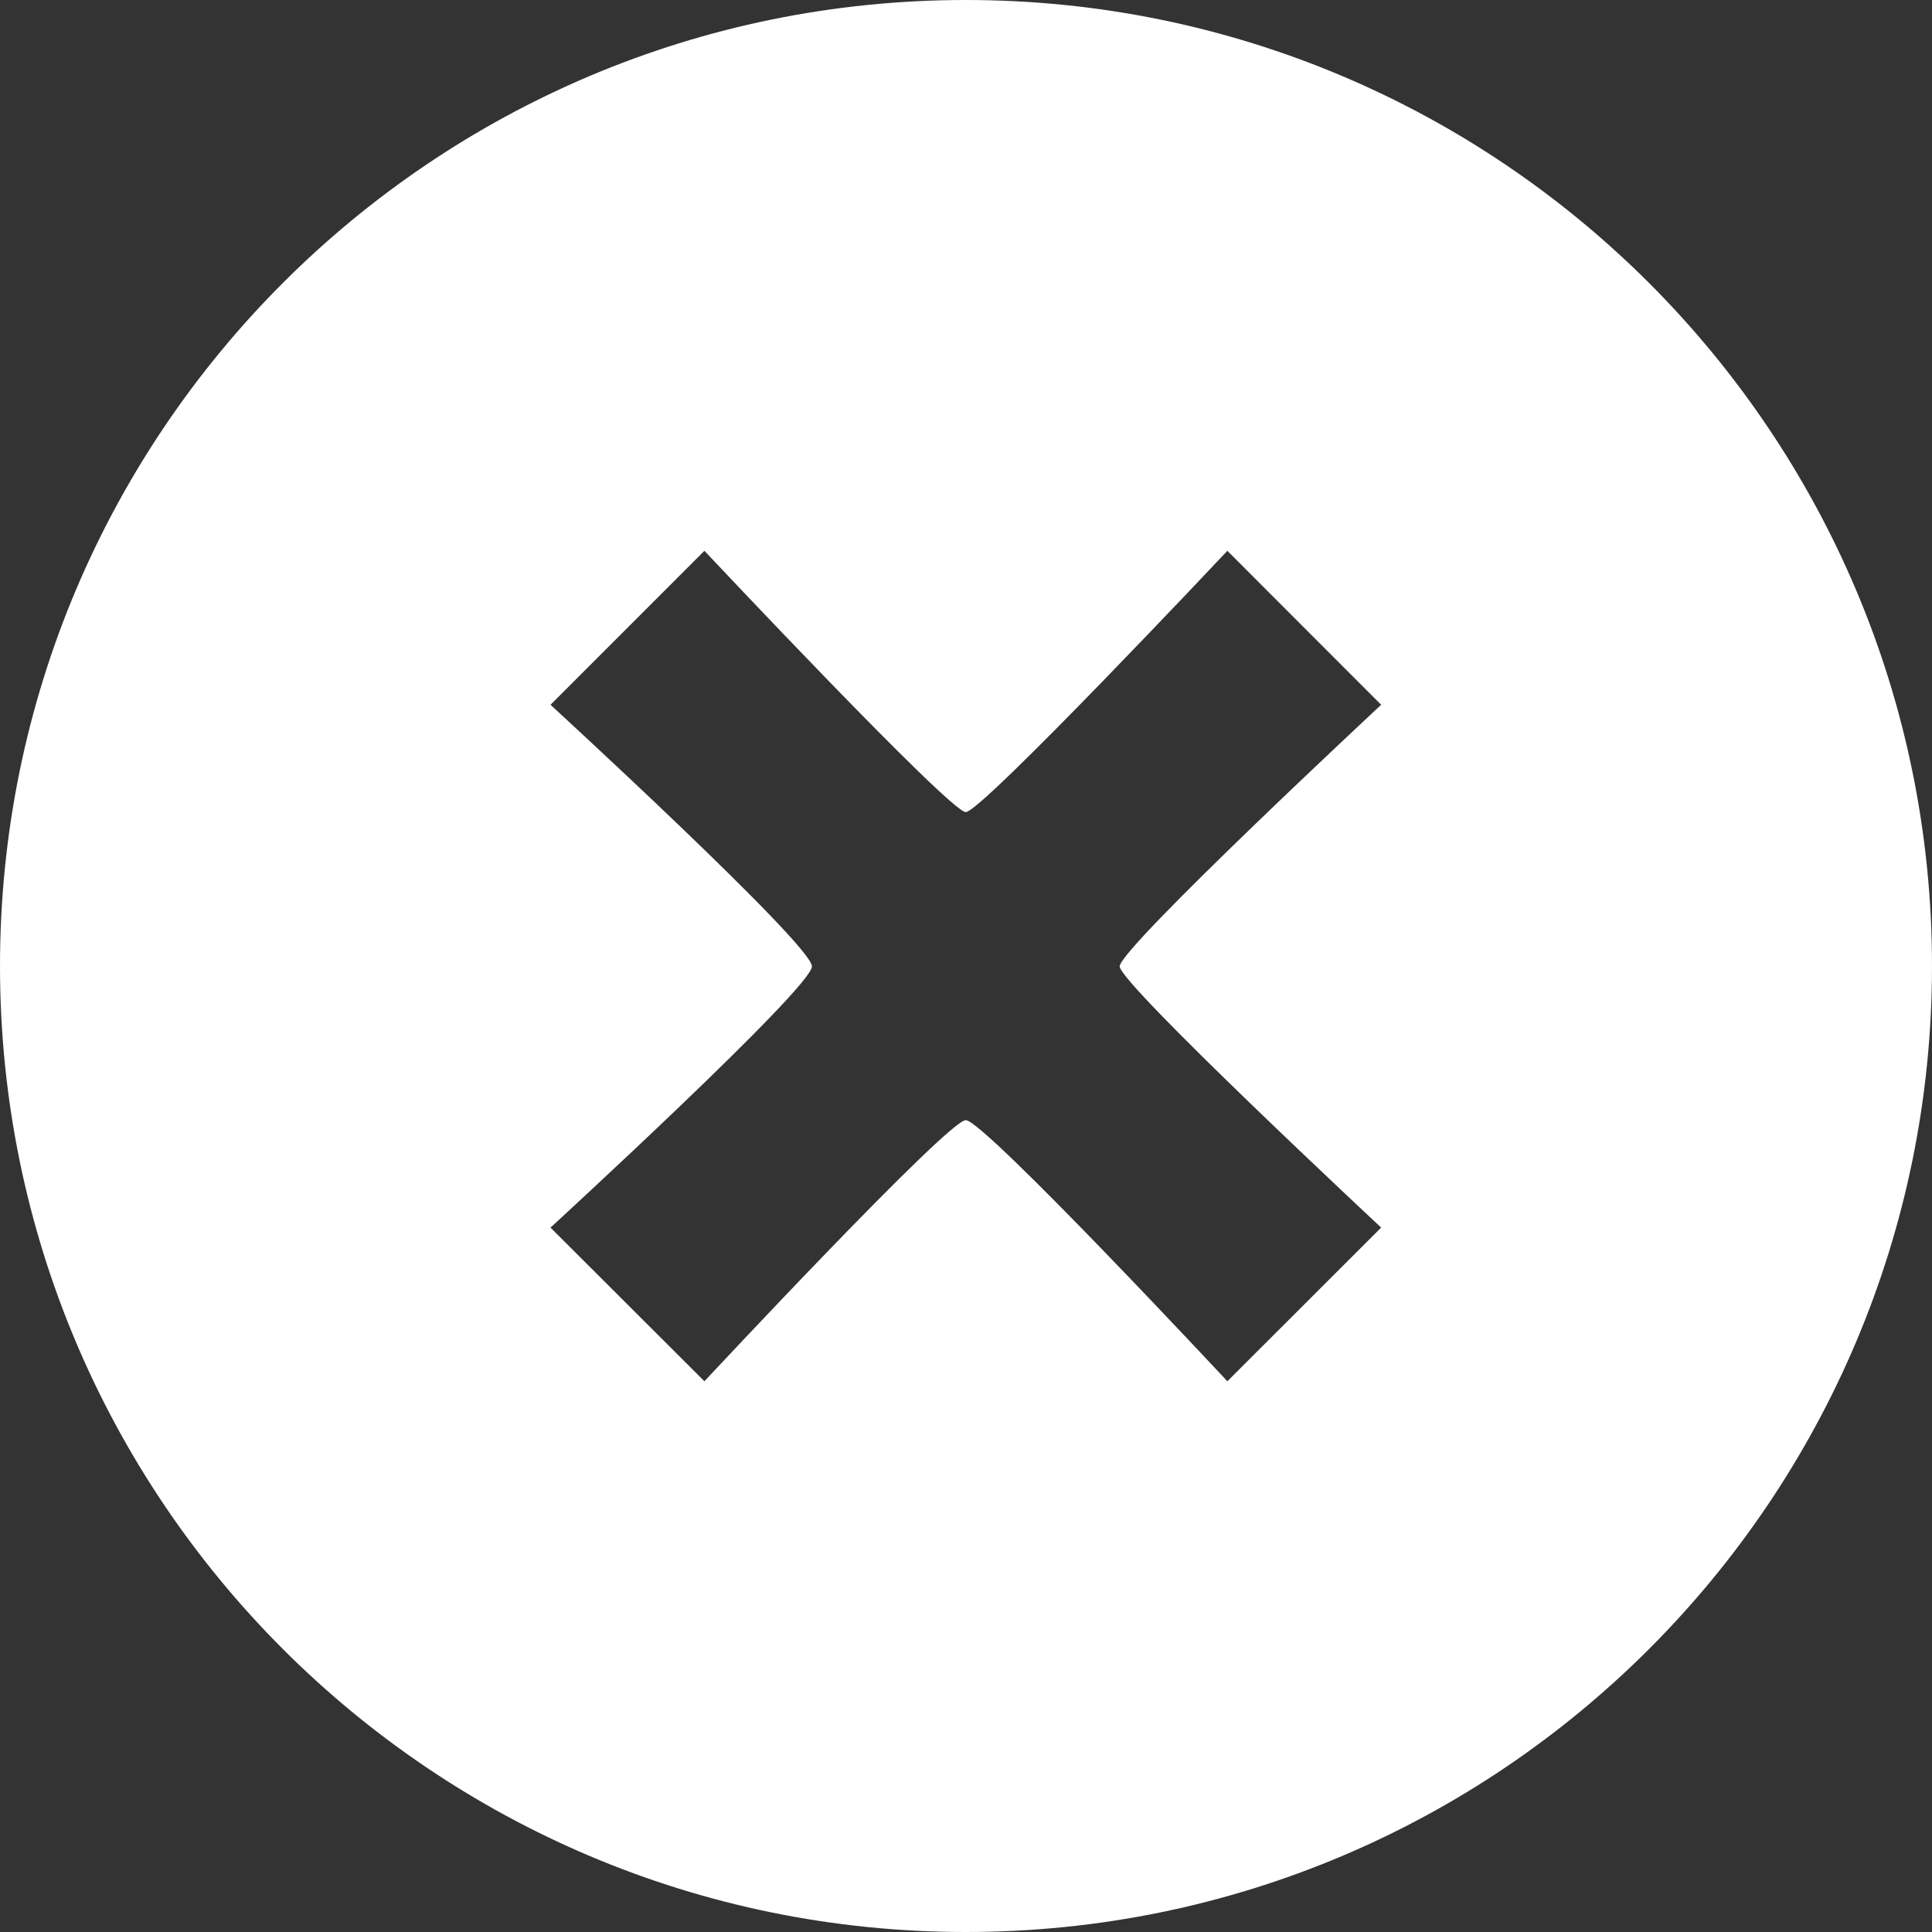 <svg xmlns="http://www.w3.org/2000/svg" width="50" height="50"><rect width="100%" height="100%" fill="#333333" stroke="none"/><path fill="#fff" d="M24.996 0C11.19 0 0 11.194 0 25s11.19 25 24.996 25C38.808 50 50 38.804 50 25S38.808 0 24.996 0zm10.748 31.77l-3.98 3.977s-6.3-6.758-6.77-6.758c-.463 0-6.764 6.758-6.764 6.758l-3.983-3.977s6.766-6.207 6.766-6.76c0-.562-6.766-6.77-6.766-6.77l3.983-3.985s6.353 6.762 6.764 6.762 6.77-6.762 6.77-6.762l3.98 3.985s-6.767 6.3-6.767 6.77c.001.448 6.767 6.76 6.767 6.76z"/></svg>